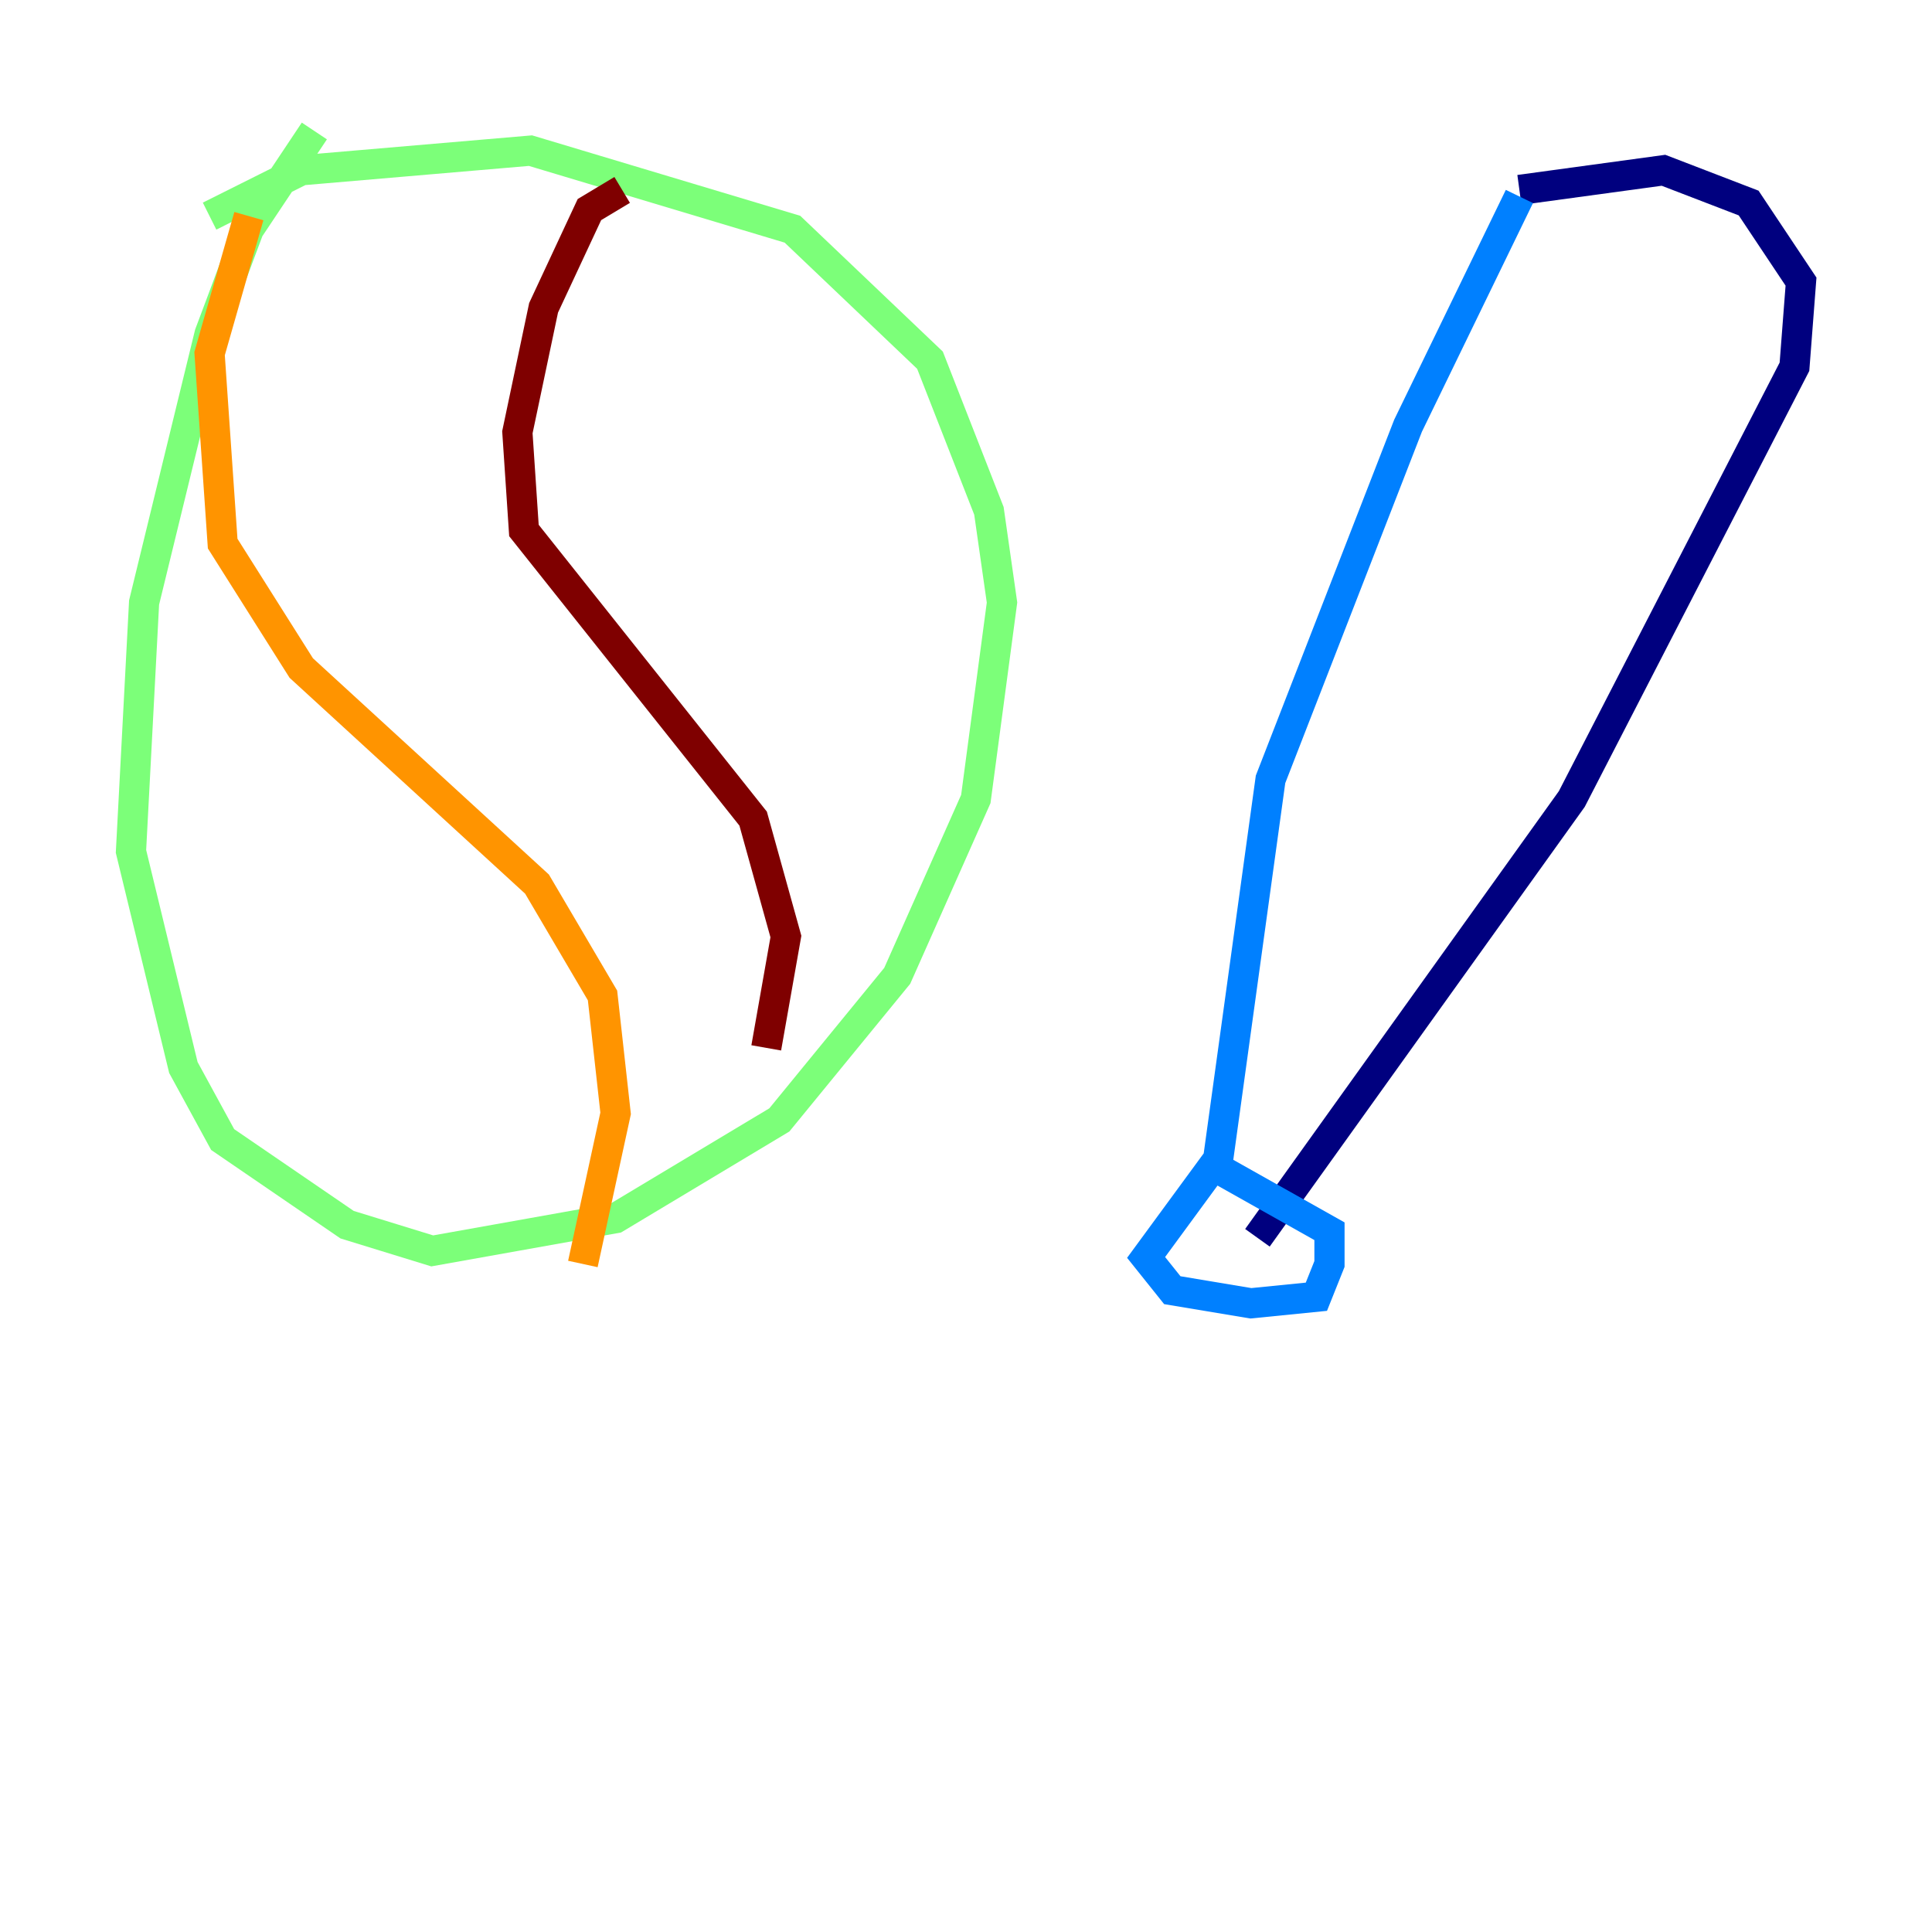 <?xml version="1.0" encoding="utf-8" ?>
<svg baseProfile="tiny" height="128" version="1.2" viewBox="0,0,128,128" width="128" xmlns="http://www.w3.org/2000/svg" xmlns:ev="http://www.w3.org/2001/xml-events" xmlns:xlink="http://www.w3.org/1999/xlink"><defs /><polyline fill="none" points="100.664,12.583 110.21,11.281 115.851,13.451 119.322,18.658 118.888,24.298 104.136,52.936 83.308,82.007" stroke="#00007f" stroke-width="2" /><polyline fill="none" points="100.664,13.017 93.288,28.203 84.176,51.634 80.705,76.8 75.932,83.308 77.668,85.478 82.875,86.346 87.214,85.912 88.081,83.742 88.081,81.573 81.139,77.668" stroke="#0080ff" stroke-width="2" /><polyline fill="none" points="20.827,8.678 16.488,15.186 13.885,22.129 9.546,39.919 8.678,56.407 12.149,70.725 14.752,75.498 22.997,81.139 28.637,82.875 40.786,80.705 51.634,74.197 59.444,64.651 64.651,52.936 66.386,39.919 65.519,33.844 61.614,23.864 52.502,15.186 35.146,9.98 19.959,11.281 13.885,14.319" stroke="#7cff79" stroke-width="2" /><polyline fill="none" points="16.488,14.319 13.885,23.43 14.752,36.014 19.959,44.258 35.58,58.576 39.919,65.953 40.786,73.763 38.617,83.742" stroke="#ff9400" stroke-width="2" /><polyline fill="none" points="41.22,12.583 39.051,13.885 36.014,20.393 34.278,28.637 34.712,35.146 49.898,54.237 52.068,62.047 50.766,69.424" stroke="#7f0000" stroke-width="2" /></svg>